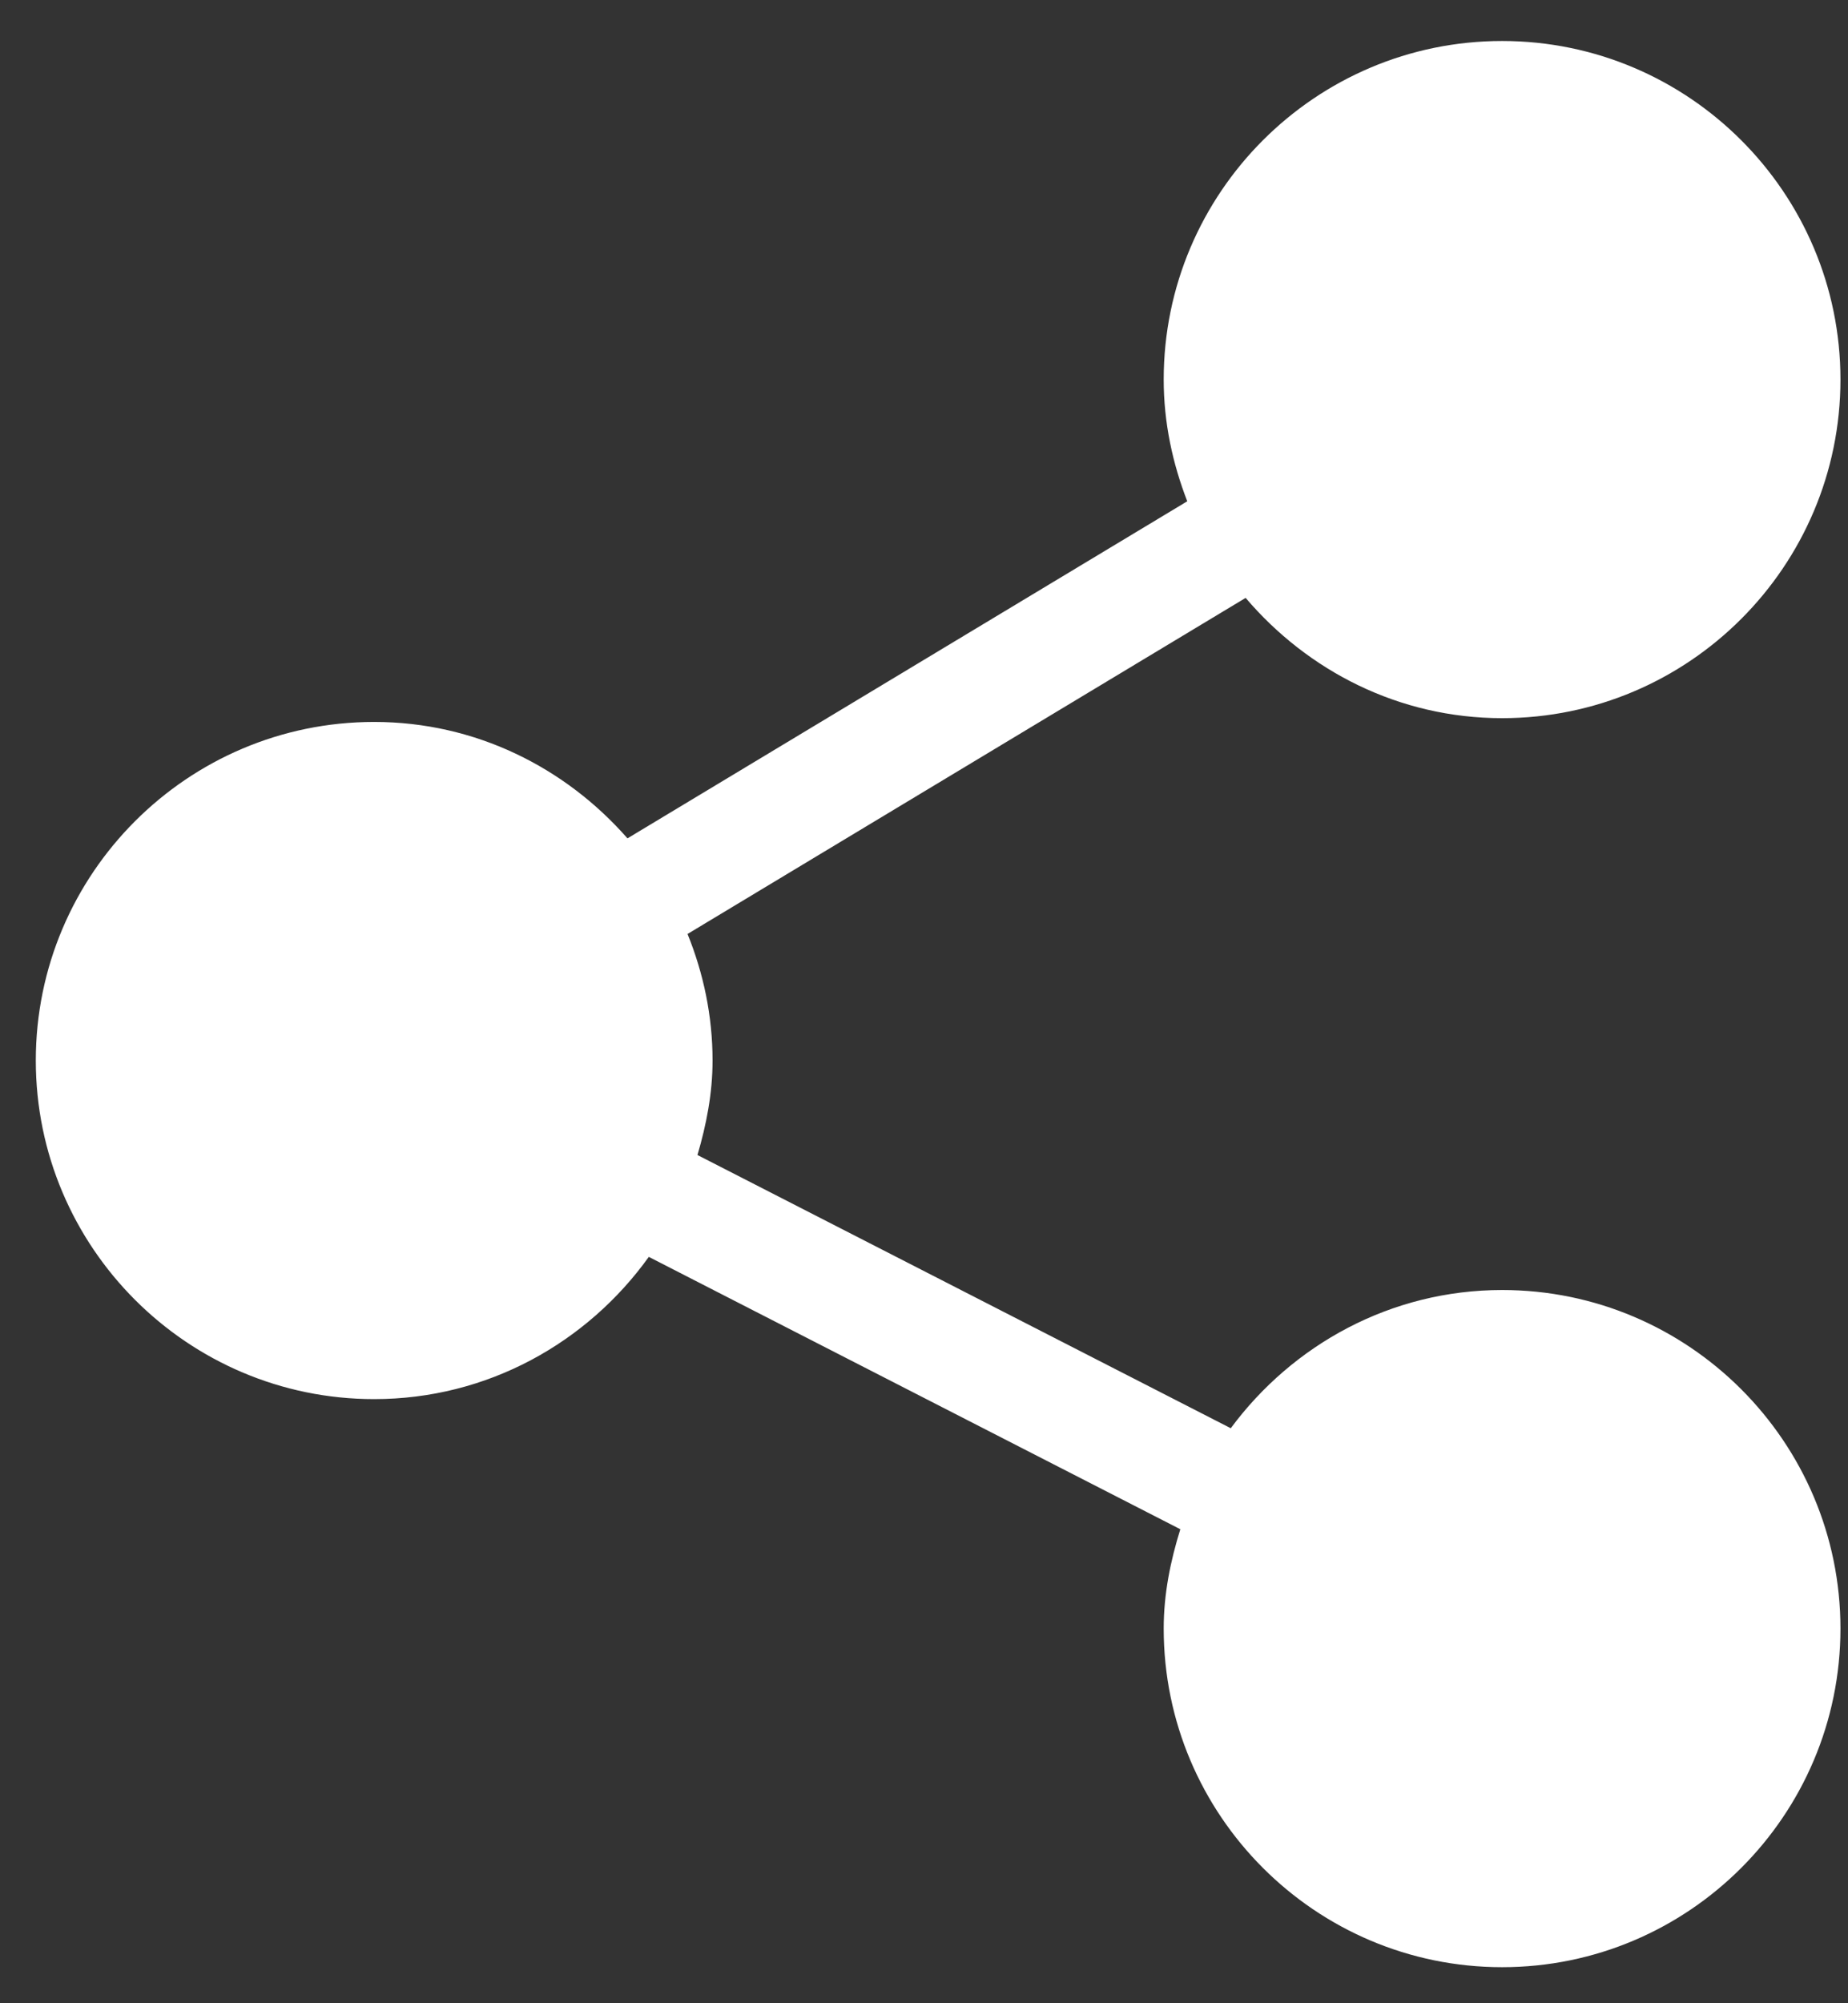 <svg width="24" height="26" viewBox="0 0 24 26" fill="none" xmlns="http://www.w3.org/2000/svg">
<rect x="0" y="0" width="24" height="26" fill="#333333" stroke="none"/>
<path d="M19.508 16.743C18.061 16.743 16.785 17.455 15.984 18.537L9.058 14.991C9.173 14.599 9.254 14.193 9.254 13.764C9.254 13.183 9.135 12.63 8.929 12.122L16.177 7.76C16.984 8.707 18.169 9.321 19.508 9.321C21.931 9.321 23.902 7.35 23.902 4.926C23.902 2.503 21.931 0.532 19.508 0.532C17.084 0.532 15.113 2.503 15.113 4.926C15.113 5.485 15.228 6.014 15.419 6.506L8.149 10.881C7.343 9.962 6.175 9.37 4.859 9.37C2.436 9.37 0.465 11.341 0.465 13.764C0.465 16.188 2.436 18.159 4.859 18.159C6.331 18.159 7.627 17.426 8.426 16.313L15.329 19.848C15.201 20.258 15.113 20.686 15.113 21.137C15.113 23.561 17.084 25.532 19.508 25.532C21.931 25.532 23.902 23.561 23.902 21.137C23.902 18.714 21.931 16.743 19.508 16.743Z" fill="white"/>
</svg>
